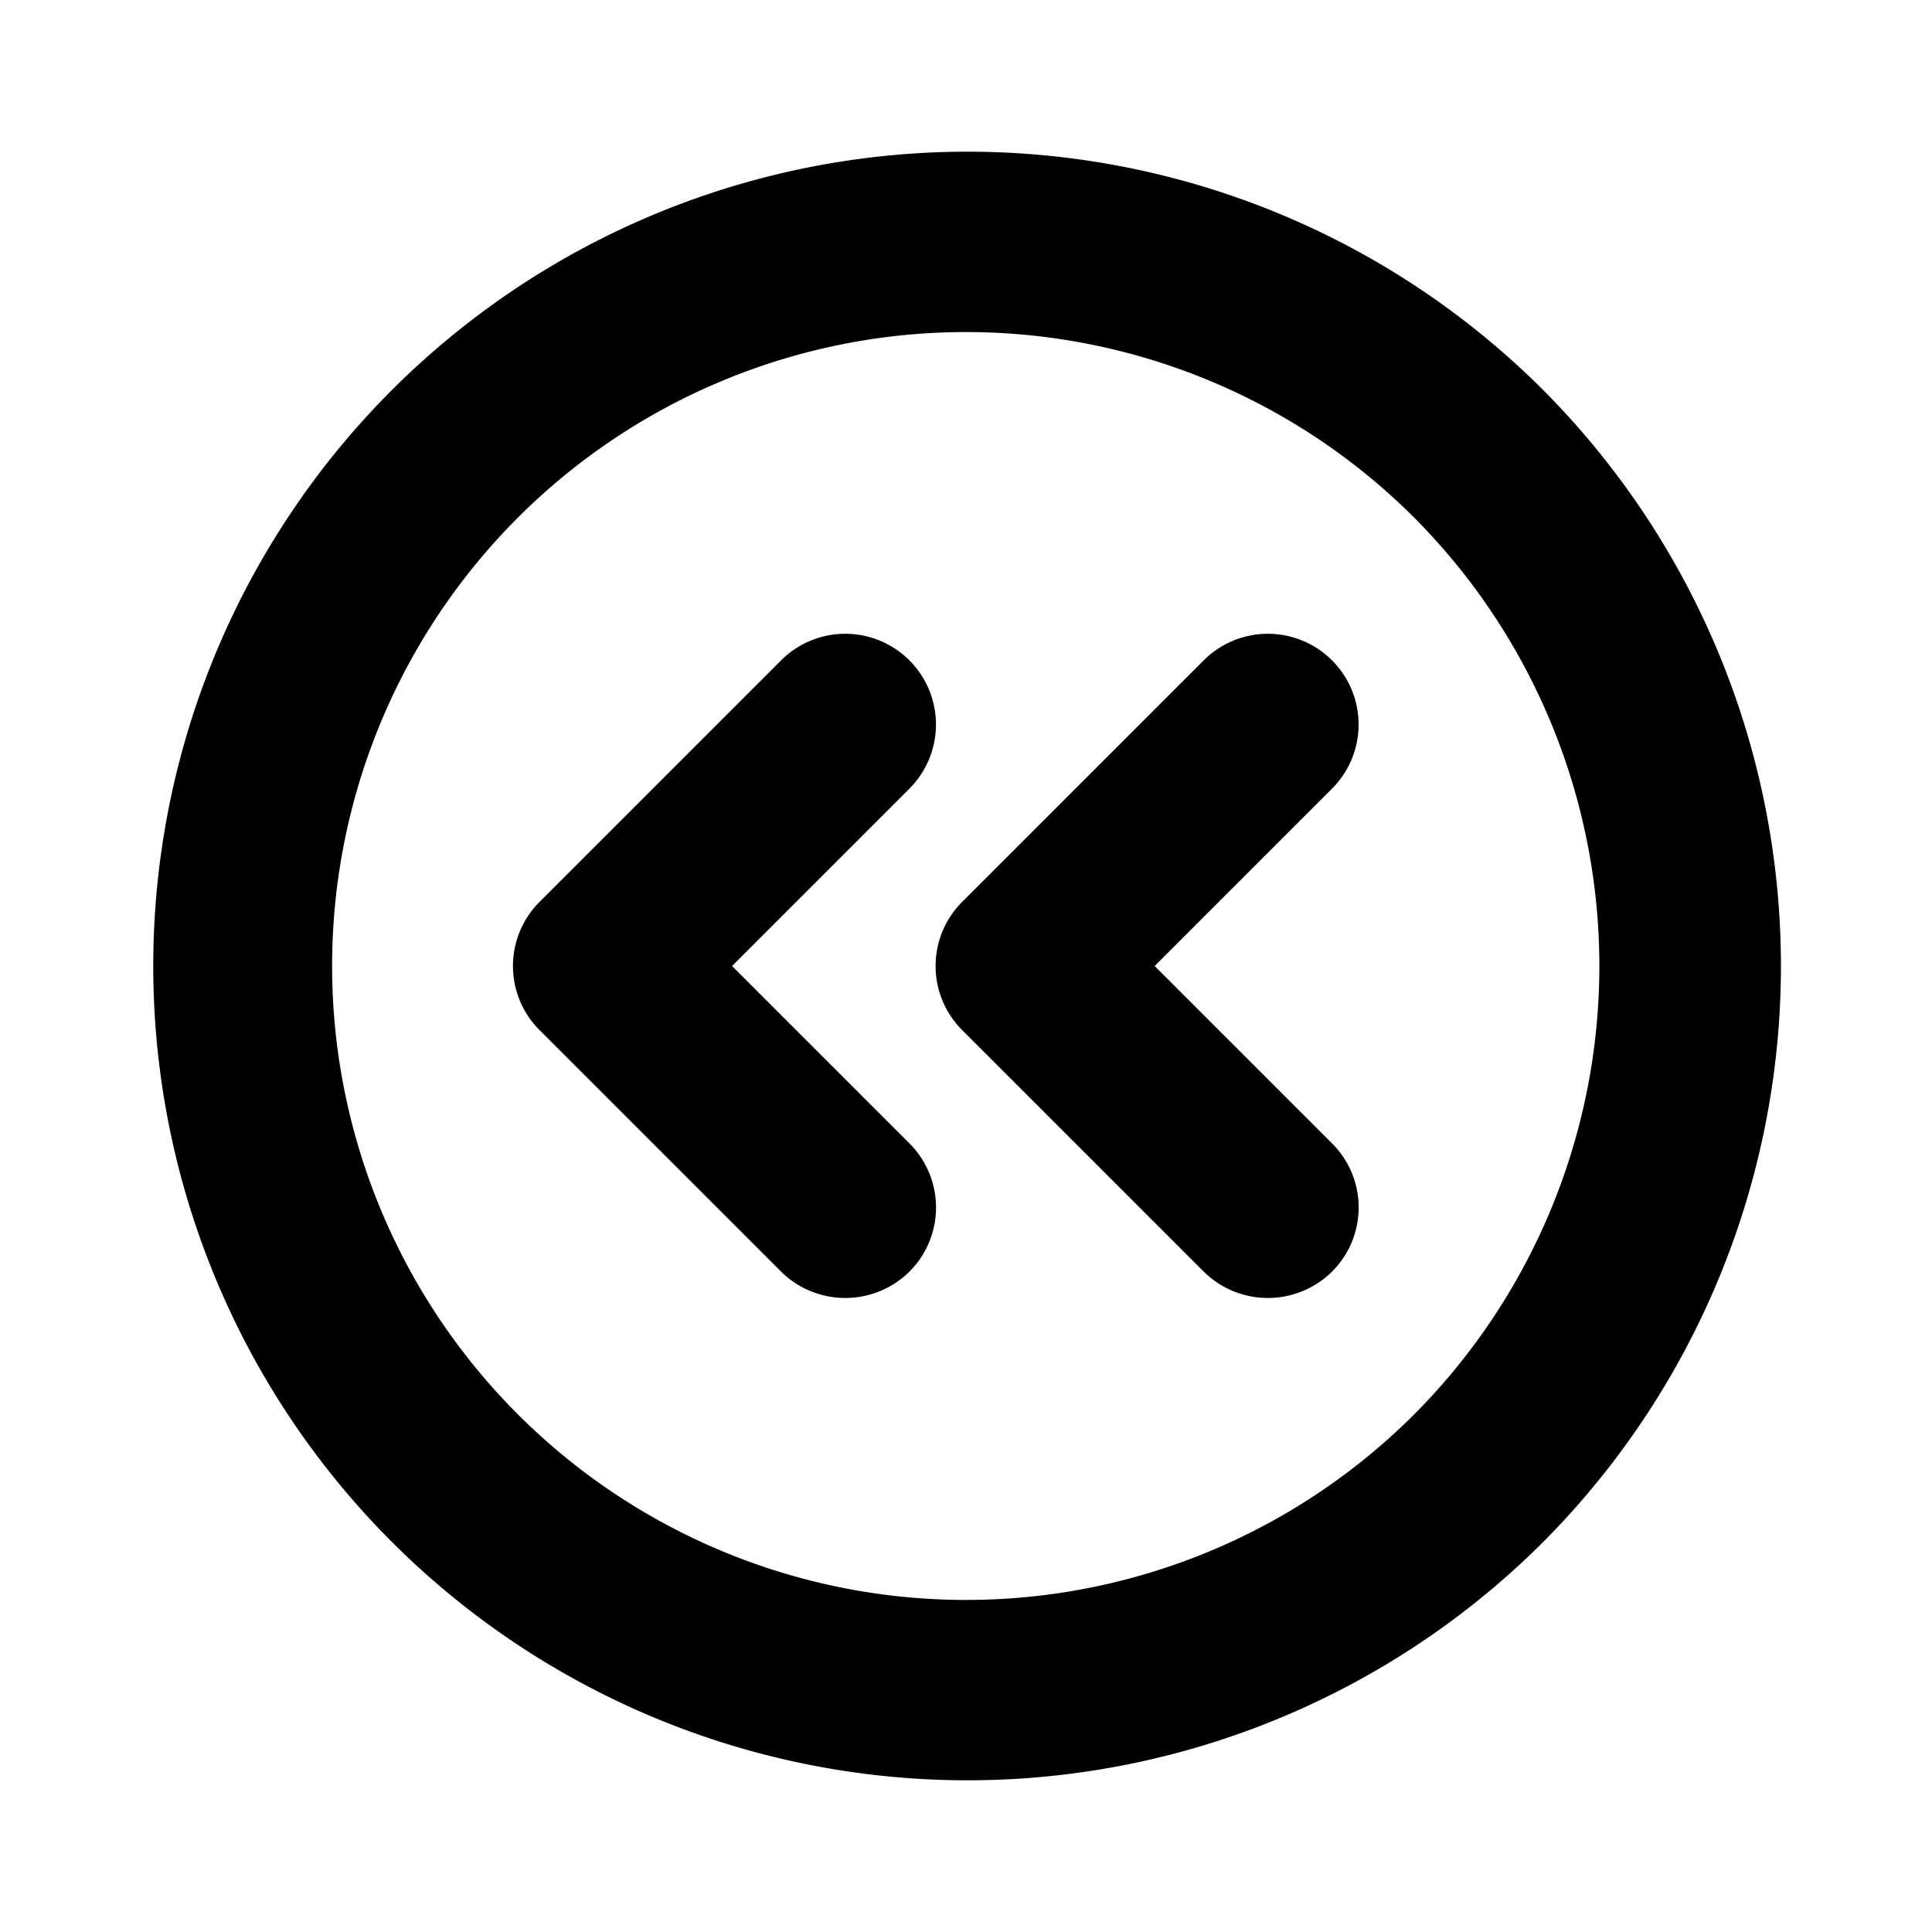 <svg xmlns="http://www.w3.org/2000/svg" viewBox="0 0 256 256" fill="currentColor"><path d="M204.4,51.6a107.9,107.9,0,1,0,0,152.8A108.2,108.2,0,0,0,204.4,51.6Zm-17,135.8a84,84,0,1,1,0-118.8A84.2,84.2,0,0,1,187.4,187.4Zm-10.9-82.9L153,128l23.5,23.5a12,12,0,0,1,0,17,12.1,12.1,0,0,1-17,0l-32-32a12,12,0,0,1,0-17l32-32a12,12,0,0,1,17,17Zm-56,0L97,128l23.5,23.5a12,12,0,0,1,0,17,12.1,12.1,0,0,1-17,0l-32-32a12,12,0,0,1,0-17l32-32a12,12,0,0,1,17,17Z"/></svg>